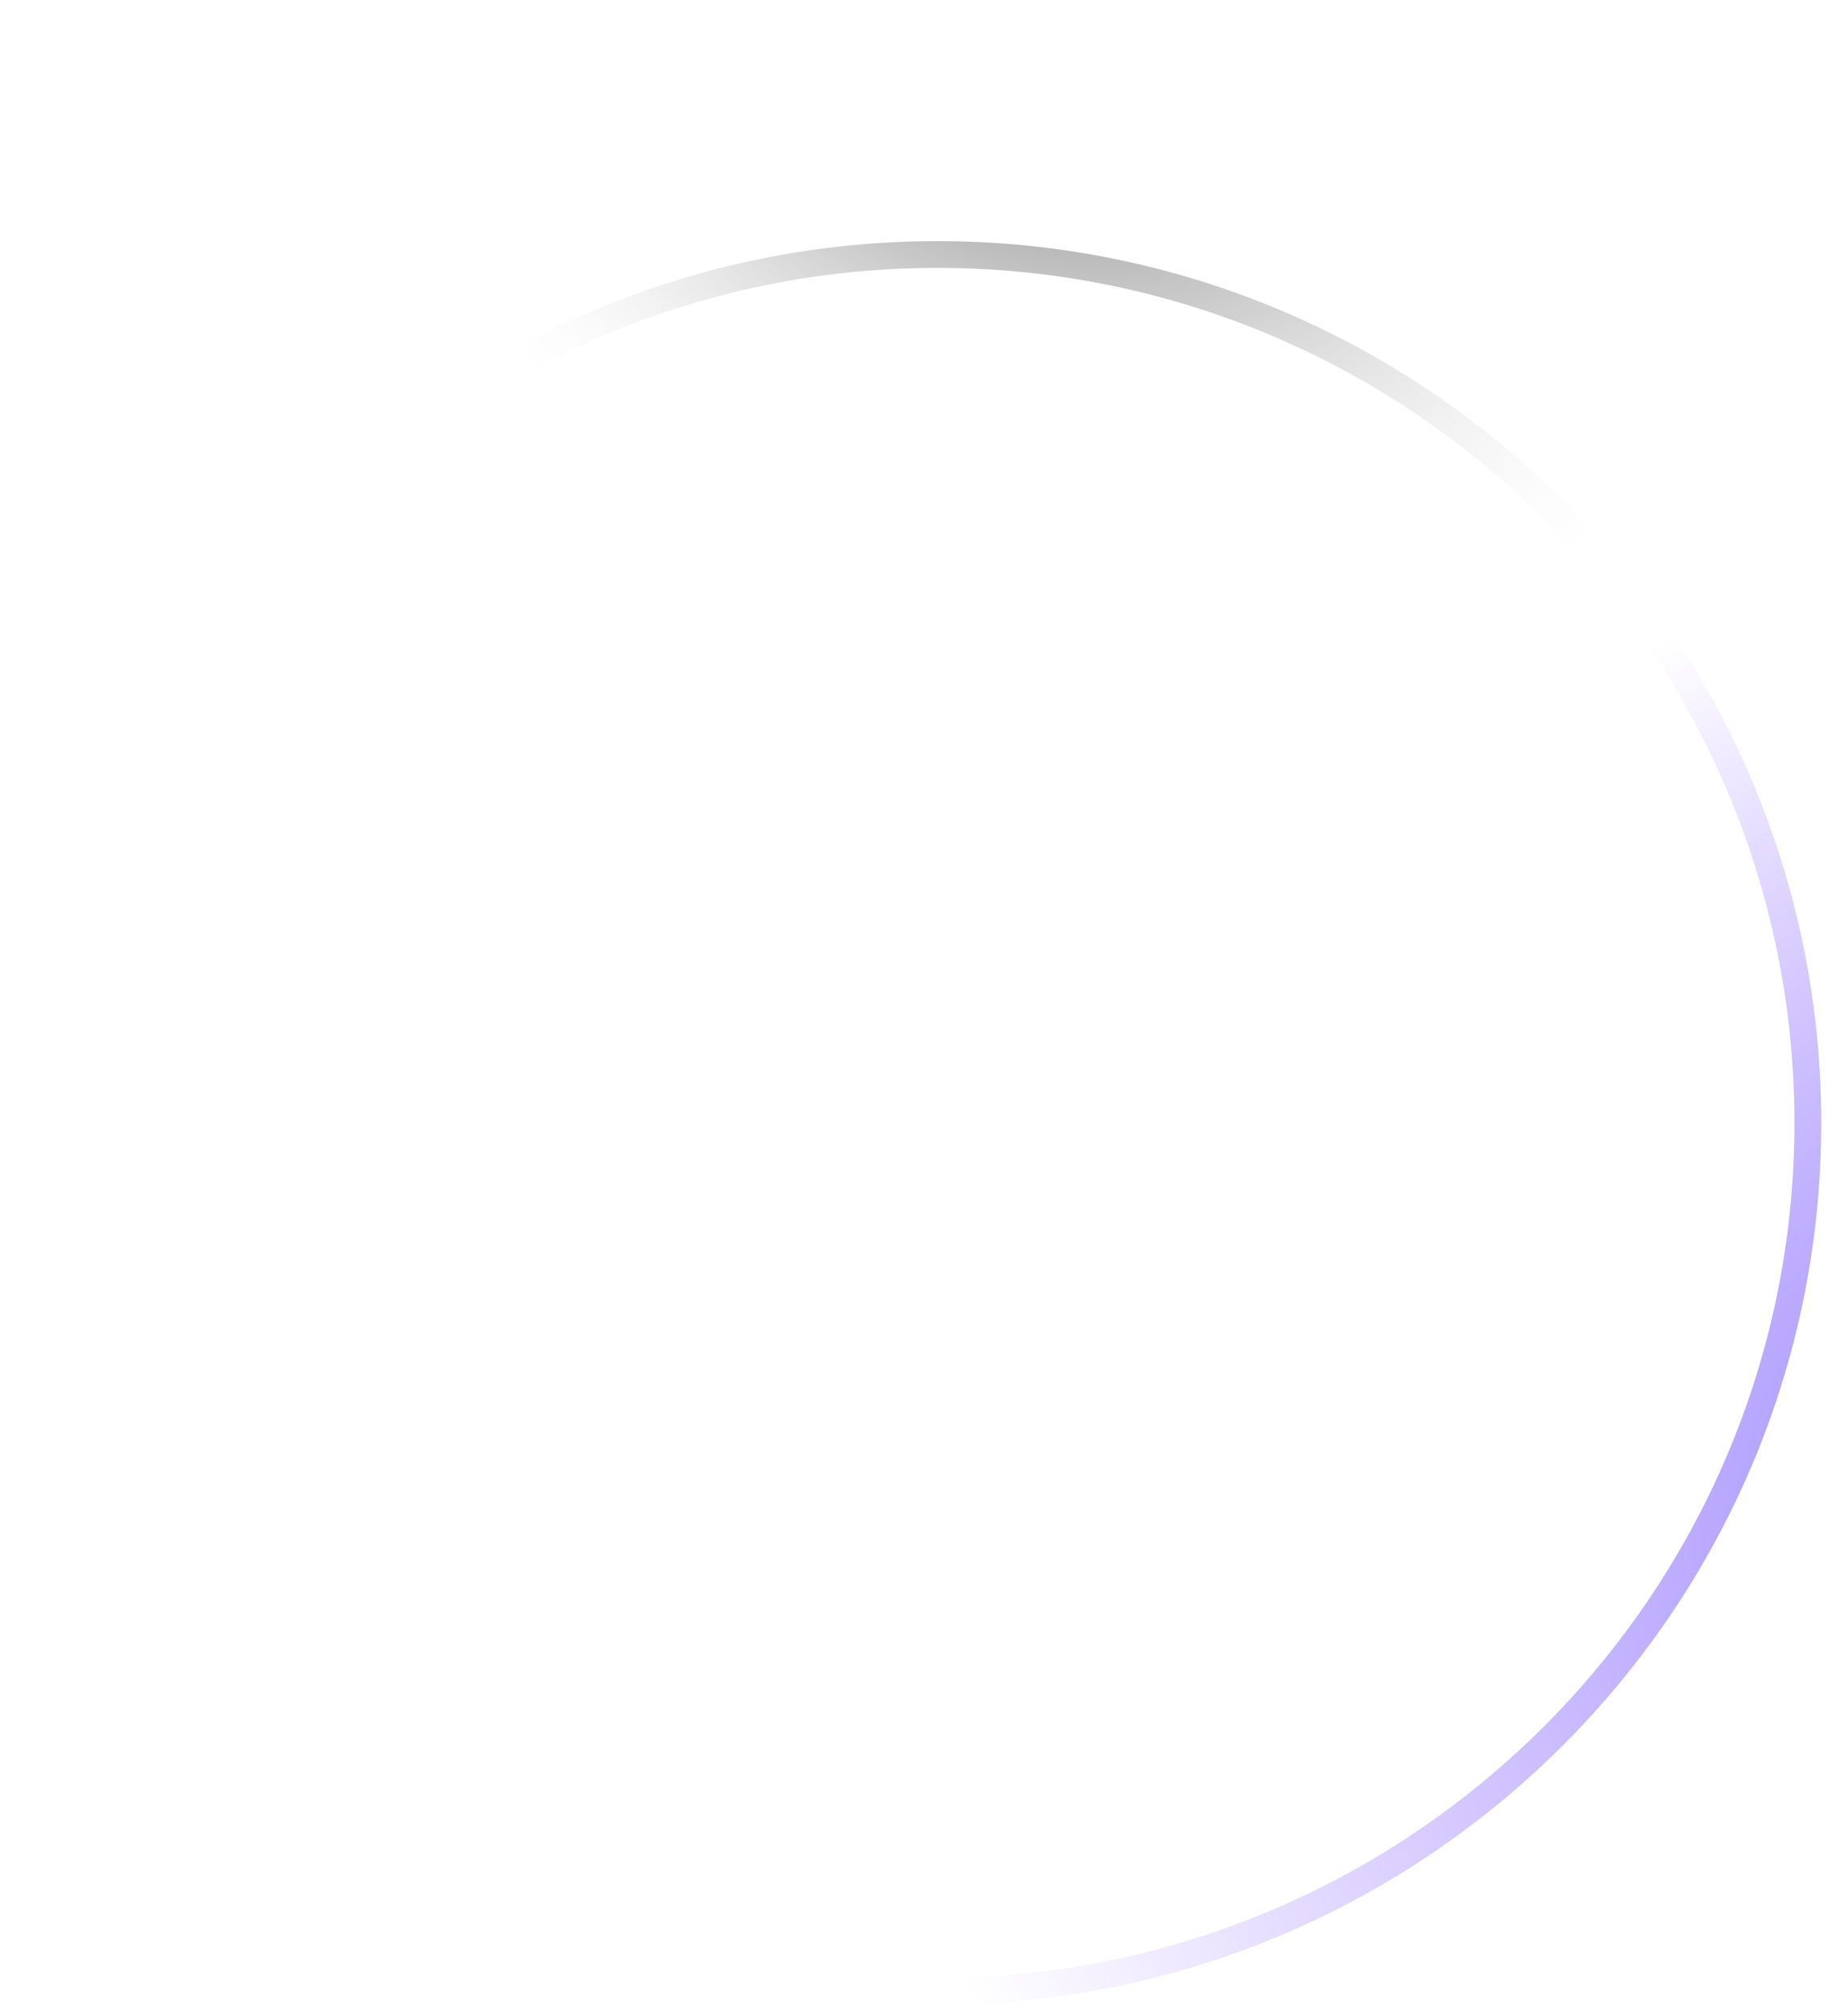 <svg width="69" height="75" viewBox="0 0 69 75" fill="none" xmlns="http://www.w3.org/2000/svg">
<g filter="url(#filter0_b_73_4921)">
<path d="M2 41.914C2 23.736 16.822 9 35 9C53.178 9 68 23.736 68 41.914C68 60.091 53.178 74.827 35 74.827C16.822 74.827 2 60.091 2 41.914Z" fill="url(#paint0_radial_73_4921)"/>
<path d="M2.5 41.914C2.5 24.014 17.097 9.5 35 9.5C52.903 9.5 67.5 24.014 67.5 41.914C67.5 59.814 52.903 74.327 35 74.327C17.097 74.327 2.5 59.814 2.5 41.914Z" stroke="url(#paint1_radial_73_4921)"/>
<path d="M2.5 41.914C2.5 24.014 17.097 9.5 35 9.5C52.903 9.5 67.5 24.014 67.5 41.914C67.5 59.814 52.903 74.327 35 74.327C17.097 74.327 2.5 59.814 2.5 41.914Z" stroke="url(#paint2_radial_73_4921)"/>
<path d="M2.5 41.914C2.5 24.014 17.097 9.5 35 9.5C52.903 9.5 67.5 24.014 67.5 41.914C67.5 59.814 52.903 74.327 35 74.327C17.097 74.327 2.5 59.814 2.5 41.914Z" stroke="url(#paint3_radial_73_4921)"/>
</g>
<g filter="url(#filter1_f_73_4921)">
<ellipse cx="34.789" cy="26.722" rx="20.942" ry="13.503" fill="url(#paint4_radial_73_4921)" fill-opacity="0.2"/>
</g>
<defs>
<filter id="filter0_b_73_4921" x="-3" y="4" width="76" height="75.828" filterUnits="userSpaceOnUse" color-interpolation-filters="sRGB">
<feFlood flood-opacity="0" result="BackgroundImageFix"/>
<feGaussianBlur in="BackgroundImageFix" stdDeviation="2.5"/>
<feComposite in2="SourceAlpha" operator="in" result="effect1_backgroundBlur_73_4921"/>
<feBlend mode="normal" in="SourceGraphic" in2="effect1_backgroundBlur_73_4921" result="shape"/>
</filter>
<filter id="filter1_f_73_4921" x="0.892" y="0.264" width="67.794" height="52.915" filterUnits="userSpaceOnUse" color-interpolation-filters="sRGB">
<feFlood flood-opacity="0" result="BackgroundImageFix"/>
<feBlend mode="normal" in="SourceGraphic" in2="BackgroundImageFix" result="shape"/>
<feGaussianBlur stdDeviation="6.477" result="effect1_foregroundBlur_73_4921"/>
</filter>
<radialGradient id="paint0_radial_73_4921" cx="0" cy="0" r="1" gradientUnits="userSpaceOnUse" gradientTransform="translate(7.521 9) rotate(47.945) scale(98.53 71.59)">
<stop stop-color="white" stop-opacity="0.36"/>
<stop offset="1" stop-color="white" stop-opacity="0"/>
</radialGradient>
<radialGradient id="paint1_radial_73_4921" cx="0" cy="0" r="1" gradientUnits="userSpaceOnUse" gradientTransform="translate(-33.142 15.734) rotate(35.041) scale(76.025 44.87)">
<stop stop-color="white"/>
<stop offset="1" stop-color="white" stop-opacity="0.06"/>
</radialGradient>
<radialGradient id="paint2_radial_73_4921" cx="0" cy="0" r="1" gradientUnits="userSpaceOnUse" gradientTransform="translate(87.322 53.056) rotate(161.385) scale(55.145 37.272)">
<stop stop-color="#8470FF"/>
<stop offset="1" stop-color="#865CFF" stop-opacity="0"/>
</radialGradient>
<radialGradient id="paint3_radial_73_4921" cx="0" cy="0" r="1" gradientUnits="userSpaceOnUse" gradientTransform="translate(35.719 -6.045) rotate(47.215) scale(36.831 26.473)">
<stop/>
<stop offset="1" stop-color="white" stop-opacity="0"/>
</radialGradient>
<radialGradient id="paint4_radial_73_4921" cx="0" cy="0" r="1" gradientUnits="userSpaceOnUse" gradientTransform="translate(34.789 13.219) rotate(90) scale(20.012 31.041)">
<stop stop-color="white"/>
<stop offset="1" stop-color="white" stop-opacity="0"/>
</radialGradient>
</defs>
</svg>

